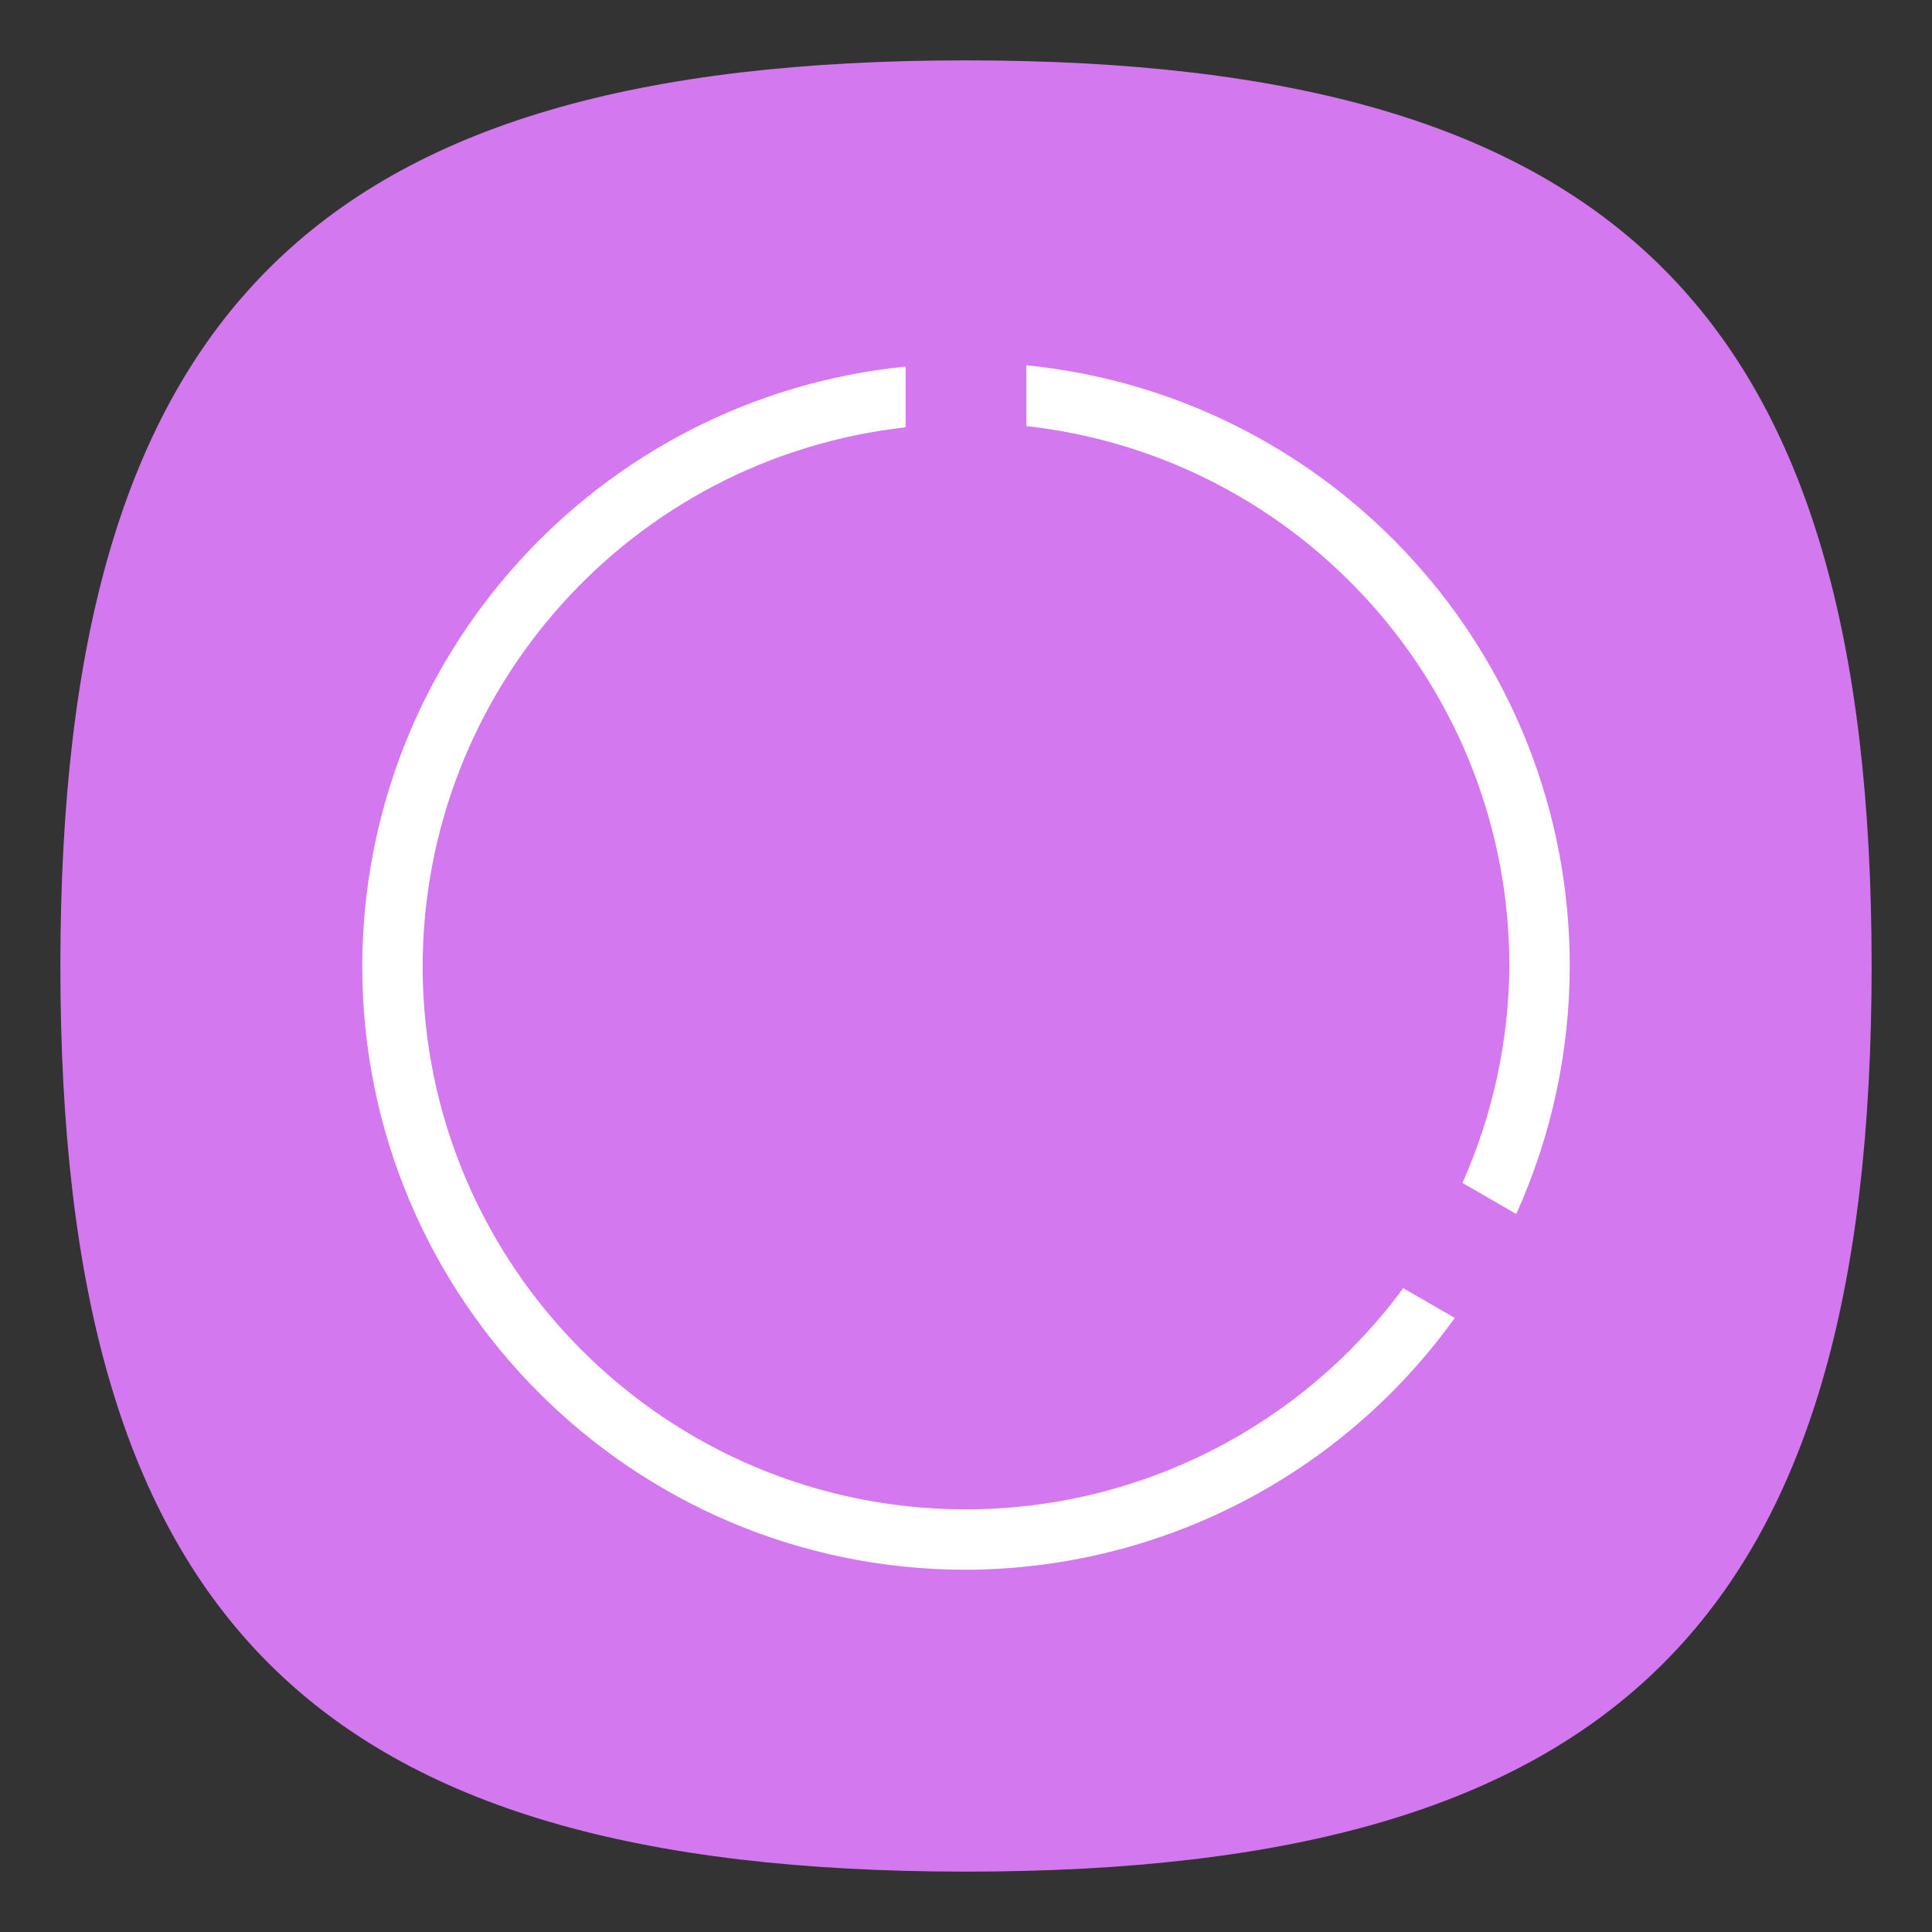 <?xml version="1.0" encoding="UTF-8" standalone="no"?>
<svg
   viewbox="0 0 200 200"
   version="1.1"
   id="svg4"
   sodipodi:docname="preferences-system-splash.svg"
   width="64"
   height="64"
   inkscape:version="1.1.1 (3bf5ae0d25, 2021-09-20, custom)"
   xmlns:inkscape="http://www.inkscape.org/namespaces/inkscape"
   xmlns:sodipodi="http://sodipodi.sourceforge.net/DTD/sodipodi-0.dtd"
   xmlns="http://www.w3.org/2000/svg"
   xmlns:svg="http://www.w3.org/2000/svg">
  <rect width="100%" height="100%" fill="#333333" stroke="none"/>
  <defs
     id="defs8" />
  <sodipodi:namedview
     id="namedview6"
     pagecolor="#ffffff"
     bordercolor="#666666"
     borderopacity="1.0"
     inkscape:pageshadow="2"
     inkscape:pageopacity="0.0"
     inkscape:pagecheckerboard="0"
     showgrid="false"
     inkscape:zoom="6.475"
     inkscape:cx="10.810811"
     inkscape:cy="40.23166"
     inkscape:window-width="1920"
     inkscape:window-height="1000"
     inkscape:window-x="0"
     inkscape:window-y="0"
     inkscape:window-maximized="1"
     inkscape:current-layer="svg4"
     showguides="false" />
  <path
     d="M 2,32 C 2,10.4 10.4,2 32,2 53.6,2 62,10.4 62,32 62,53.6 53.6,62 32,62 10.4,62 2,53.6 2,32"
     id="path2"
     style="stroke-width:0.3;fill:#d378ee;fill-opacity:1" />
  <path
     id="path887"
     style="fill:#ffffff;stroke-width:2;stroke-linecap:round;stroke-linejoin:round"
     d="m 34,12.1 v 2.014 C 43.11,15.132 49.999,22.834 50,32 c -0.018,2.476 -0.546,4.923 -1.553,7.186 l 1.781,1.029 C 51.394,37.633 51.998,34.833 52,32 52,21.729 44.22,13.127 34,12.1 Z m -4,0.043 C 19.796,13.168 12.022,21.745 12,32 c 0,11.046 8.954,20 20,20 6.424,-0.019 12.447,-3.122 16.191,-8.342 L 46.484,42.672 C 43.094,47.277 37.718,49.997 32,50 22.059,50 14,41.941 14,32 14.023,22.85 20.907,15.173 30,14.156 Z"
     sodipodi:nodetypes="cccccccccccccccc" />
</svg>

